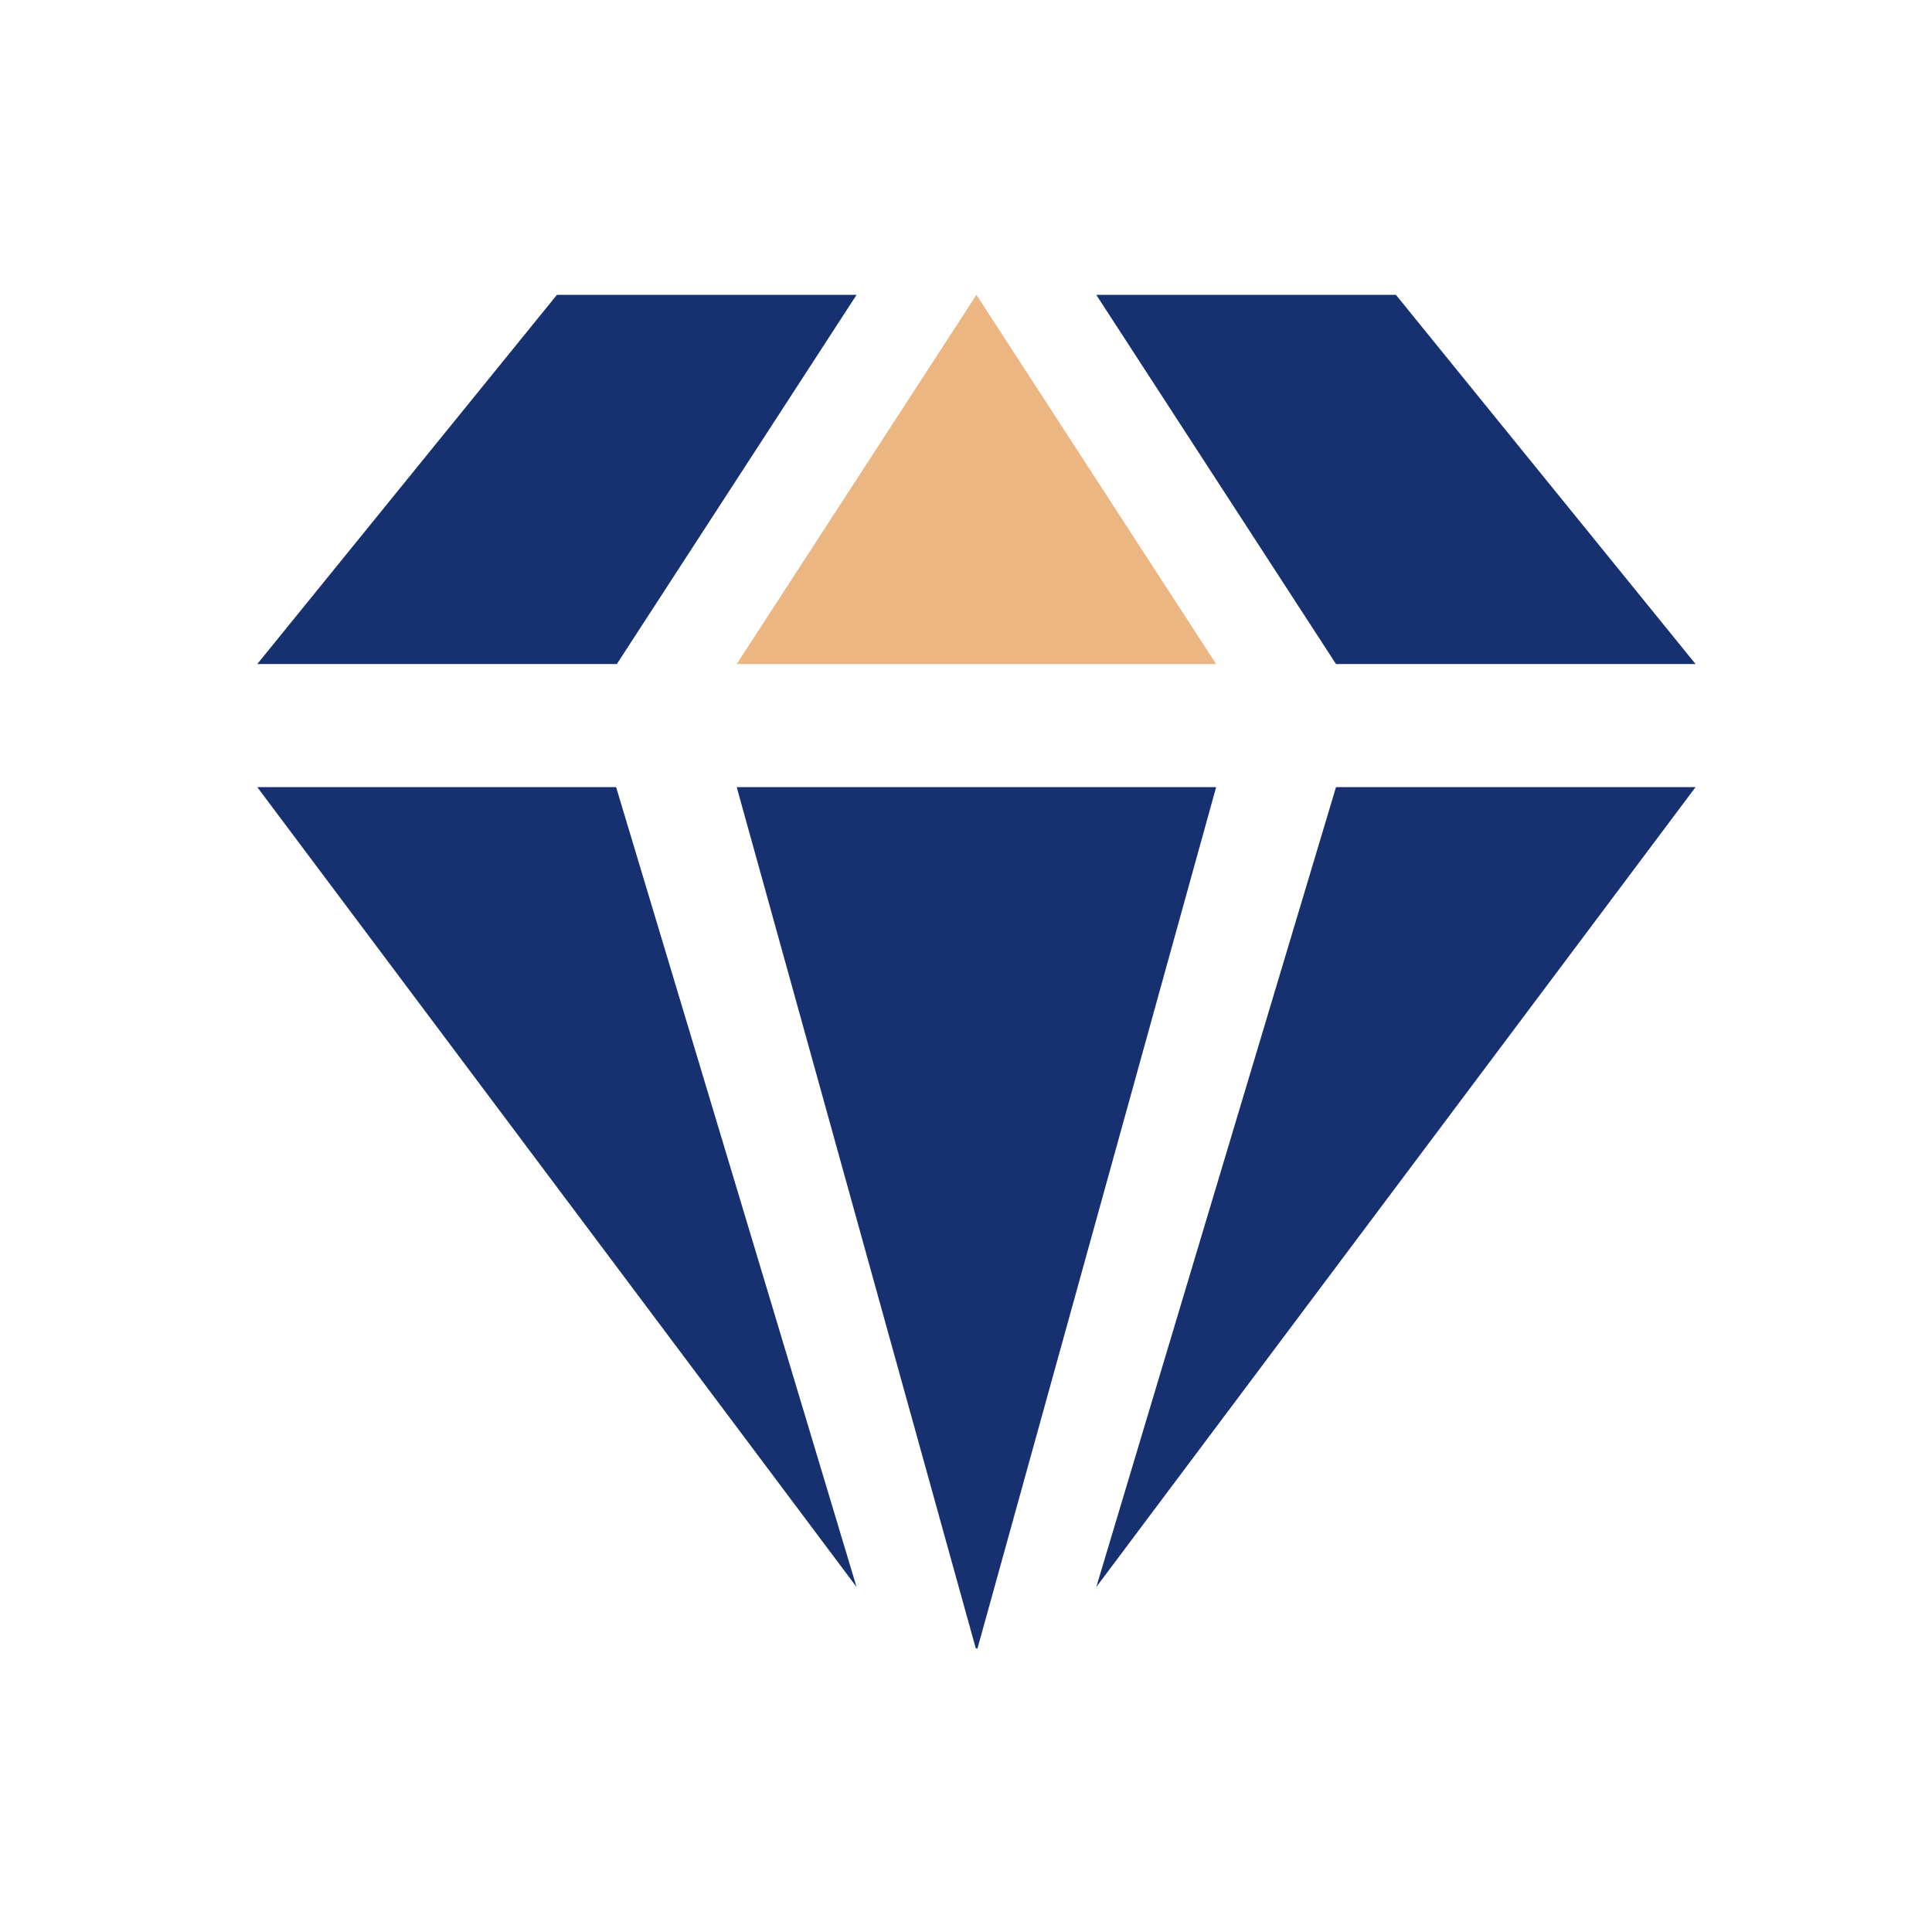 <?xml version="1.0" encoding="utf-8"?>
<!-- Generator: Adobe Illustrator 23.0.2, SVG Export Plug-In . SVG Version: 6.00 Build 0)  -->
<svg version="1.1" id="图层_1" xmlns="http://www.w3.org/2000/svg" xmlns:xlink="http://www.w3.org/1999/xlink" x="0px" y="0px"
	 viewBox="0 0 1024 1024" style="enable-background:new 0 0 1024 1024;" xml:space="preserve">
<style type="text/css">
	.st0{display:none;fill:#BEBEBE;}
	.st1{display:none;}
	.st2{display:inline;fill:#163070;}
	.st3{display:inline;fill-rule:evenodd;clip-rule:evenodd;fill:#EBB682;}
	.st4{fill:#163070;}
	.st5{fill:#EBB682;}
</style>
<path class="st0" d="M630.63,531.43c13.71,0,24.83,11.12,24.83,24.83c0,13.71-11.12,24.83-24.83,24.83
	c-13.71,0-24.83-11.12-24.83-24.83C605.8,542.55,616.91,531.43,630.63,531.43z M398.91,531.43c13.71,0,24.83,11.12,24.83,24.83
	c0,13.71-11.12,24.83-24.83,24.83c-13.71,0-24.83-11.12-24.83-24.83C374.08,542.55,385.2,531.43,398.91,531.43z M895.45,498.33
	v148.5h-33.1v-148.5H895.45z M162.22,502.11v148.5h-33.1v-148.5H162.22z M752.47,415.57H274.77c-27.42,0-49.65,22.23-49.65,49.65
	v198.62c0,27.42,22.23,49.65,49.65,49.65h477.69c27.42,0,49.65-22.23,49.65-49.65V465.23C802.12,437.81,779.89,415.57,752.47,415.57
	z M509.8,233.51c20.11,0,36.41,16.3,36.41,36.41c0,15.44-9.61,28.63-23.17,33.93l-0.04,78.62h229.46
	c43.88,0,79.78,34.15,82.58,77.32l0.18,5.44v198.62c0,45.71-37.05,82.76-82.76,82.76H274.77c-45.71,0-82.76-37.05-82.76-82.76
	V465.23c0-45.71,37.05-82.76,82.76-82.76h215.13l-0.01-82.05c-8.9-5.82-15.09-15.43-16.3-26.53l-0.21-3.97
	C473.39,249.81,489.69,233.51,509.8,233.51z"/>
<path class="st0" d="M737.8,218.27l-121.47-0.03l55.56,154.17h157.92L737.8,218.27z M570.01,218.24H462.99l-55.56,154.17h218.1
	L570.01,218.24z M416.63,218.24l-126.9,0.03l-91.21,154.14h162.58L416.63,218.24z M819.82,416.02H671.19l-73.66,258.79
	L819.82,416.02z M360.02,416.02H208.47l227.26,266.08L360.02,416.02z M625.83,416.02h-220.5l97.48,342.45l-1.49,0.43l11.96,14.03
	l16.43-19.18L625.83,416.02z M762.57,174.67l132.03,221.29l-381.4,444.03L133.98,395.96l130.95-221.29H762.57z"/>
<path class="st0" d="M597.16,599.08h-151.5l0.31,4.09c4.85,52.96,27.17,77.67,69.3,79.81l6.15,0.15c46.11,0,70.37-24.48,75.45-79.77
	L597.16,599.08z M609.33,560.7c14.82,0.02,26.83,12.04,26.83,27.12l-0.38,9.21c-4.66,80.44-43.83,124.48-114.36,124.48
	c-73.06,0-112.46-47.24-114.73-133.24c-0.39-14.83,11.31-27.18,26.66-27.58L609.33,560.7z M649.08,164.67H376.92
	c-103.2,0-187.38,81.46-191.73,183.59l-0.18,8.32v307.06c0,103.2,81.46,187.38,183.59,191.73l8.32,0.18h272.17
	c103.2,0,187.38-81.46,191.73-183.59l0.18-8.32V356.58c0-103.2-81.46-187.38-183.59-191.73L649.08,164.67z M649.08,126.28
	c127.19,0,230.29,103.11,230.29,230.29v307.06c0,127.19-103.11,230.29-230.29,230.29H376.92c-127.19,0-230.29-103.11-230.29-230.29
	V356.58c0-127.19,103.11-230.29,230.29-230.29H649.08z"/>
<g class="st1">
	<path class="st2" d="M893.24,532.42v151.6h-33.79v-151.6H893.24z M161.7,536.27v151.6h-33.79v-151.6H161.7z M499.55,262.07
		c20.53,0,37.17,16.64,37.17,37.17c0,15.75-9.8,29.22-23.63,34.63l-0.04,97.16h234.23c35.63,0,64.82,27.57,67.4,62.54l0.19,5.04
		v202.76c0,37.33-30.26,67.59-67.59,67.59H259.62c-37.33,0-67.59-30.26-67.59-67.59V498.63c0-37.33,30.26-67.59,67.59-67.59h219.64
		l-0.01-100.65c-9.09-5.94-15.42-15.75-16.65-27.09l-0.22-4.05C462.38,278.72,479.02,262.07,499.55,262.07z"/>
	<circle class="st3" cx="394.79" cy="600.01" r="33.79"/>
	
		<ellipse transform="matrix(0.987 -0.16 0.16 0.987 -87.958 108.878)" class="st3" cx="631.34" cy="600.01" rx="33.79" ry="33.79"/>
</g>
<g>
	<path class="st4" d="M898.69,417.19H708.11L581.05,841.16L898.69,417.19z M454,841.16L326.55,417.19H136.36L454,841.16z
		 M739.87,156.28l158.82,195.68H708.11L581.05,156.28H739.87z M644.58,417.19L518.07,873.77c-0.3-0.03-0.59-0.07-0.89-0.12
		L390.47,417.19H644.58z M295.18,156.28L136.36,351.96h190.58L454,156.28H295.18z"/>
	<polygon class="st5" points="390.47,351.96 644.58,351.96 517.53,156.28 	"/>
</g>
</svg>
